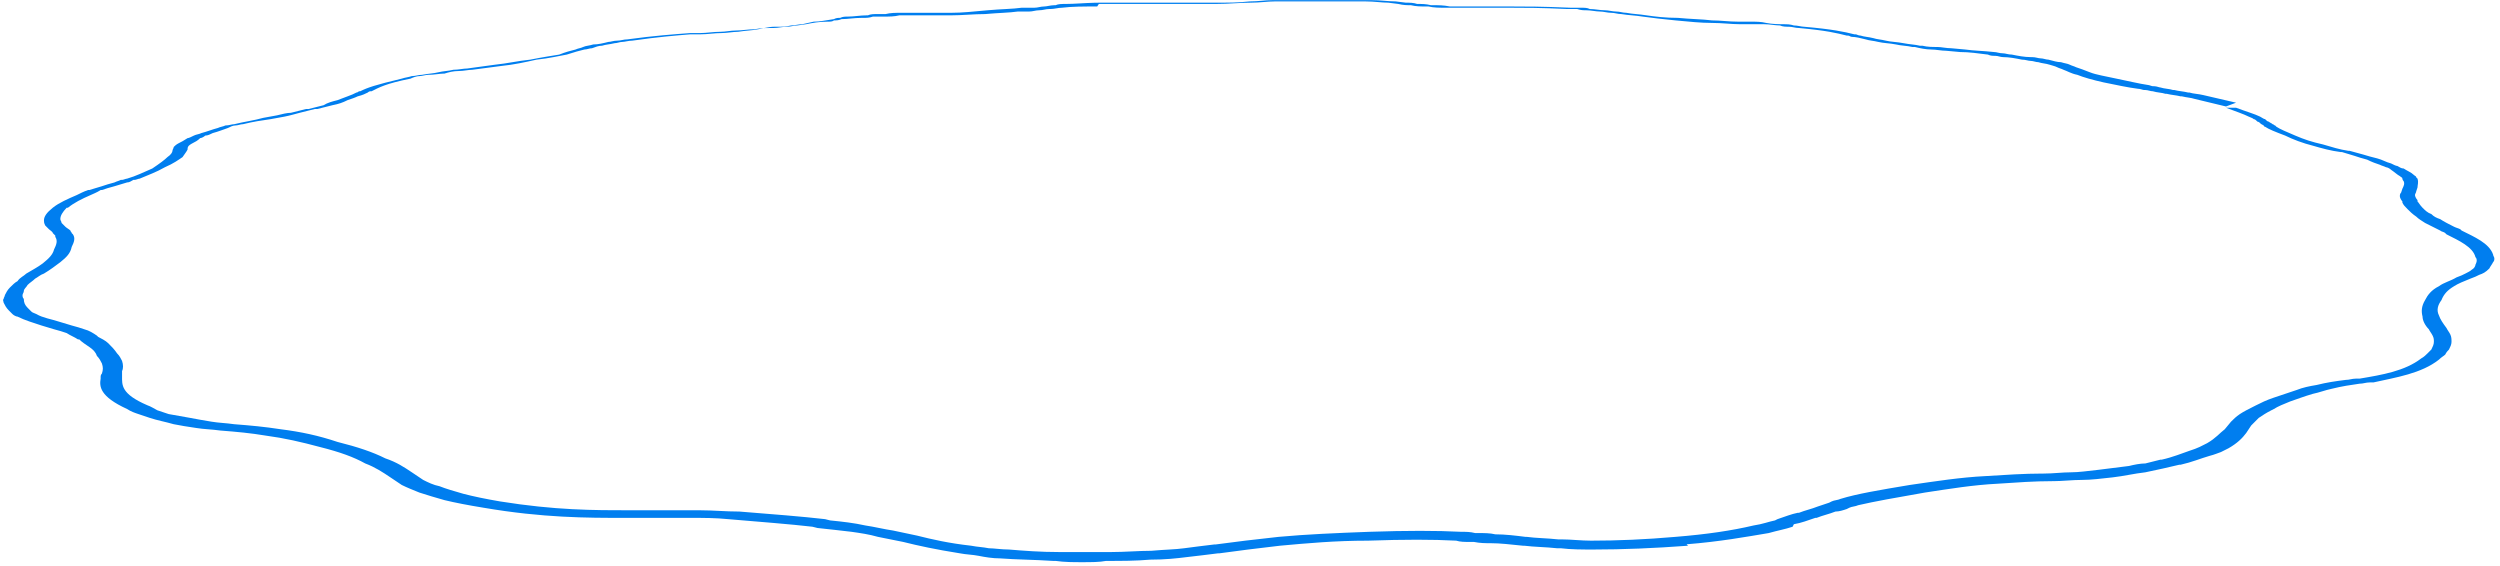 ﻿<?xml version="1.0" encoding="utf-8"?>
<svg version="1.1" xmlns:xlink="http://www.w3.org/1999/xlink" width="384px" height="87px" xmlns="http://www.w3.org/2000/svg">
  <g transform="matrix(1 0 0 1 -744 -545 )">
    <path d="M 271.669 81.879  C 268.266 82.449  264.125 83.204  259.064 83.601  L 259.284 83.823  C 254.06 84.212  249.222 84.407  244.771 84.407  C 243.029 84.407  241.288 84.407  239.74 84.212  L 239.159 84.212  C 237.418 84.018  235.676 84.018  234.128 83.823  L 233.934 83.823  C 231.999 83.629  230.451 83.434  228.903 83.434  C 228.129 83.434  227.355 83.434  226.387 83.24  L 225.613 83.24  C 225.033 83.24  224.259 83.24  223.678 83.046  C 220.001 82.851  215.744 82.851  210.132 83.046  C 205.101 83.046  200.844 83.434  196.587 83.823  C 193.103 84.212  190.201 84.601  187.298 84.99  L 187.104 84.99  C 185.556 85.184  184.008 85.379  182.267 85.573  C 180.719 85.768  178.977 85.962  176.655 85.962  C 174.526 86.157  172.204 86.157  169.882 86.157  C 168.914 86.351  167.56 86.351  166.205 86.351  C 164.851 86.351  163.496 86.351  162.141 86.157  L 161.754 86.157  C 158.852 85.962  156.143 85.962  153.627 85.768  C 152.466 85.768  151.305 85.573  150.337 85.379  C 149.37 85.184  148.402 85.184  147.435 84.99  C 143.758 84.407  141.049 83.823  138.726 83.24  L 134.856 82.462  C 133.502 82.073  132.147 81.879  130.792 81.685  C 129.051 81.49  127.503 81.296  125.568 81.101  L 124.794 80.907  C 123.052 80.712  121.117 80.518  118.795 80.324  C 116.473 80.129  114.15 79.935  111.828 79.74  C 109.893 79.546  108.152 79.546  106.216 79.546  C 103.701 79.546  101.379 79.546  99.25 79.546  C 98.282 79.546  97.508 79.546  96.734 79.546  L 95.96 79.546  C 90.155 79.546  83.382 79.546  74.287 77.99  C 73.126 77.796  71.965 77.601  70.997 77.407  C 70.03 77.213  69.062 77.018  68.288 76.824  C 66.934 76.435  65.579 76.046  64.418 75.657  C 63.45 75.268  62.483 74.879  61.709 74.491  C 61.128 74.102  60.548 73.713  59.967 73.324  C 58.806 72.546  57.645 71.768  56.097 71.185  C 54.355 70.213  52.227 69.435  49.13 68.657  C 46.228 67.88  43.712 67.296  40.809 66.908  C 38.487 66.519  36.359 66.324  33.843 66.13  C 32.488 65.935  31.327 65.935  30.166 65.741  C 28.812 65.547  27.651 65.352  26.683 65.158  C 25.328 64.769  24.167 64.574  23.006 64.186  C 22.426 63.991  21.845 63.797  21.265 63.602  C 20.684 63.408  20.104 63.213  19.523 62.824  C 15.266 60.88  15.266 59.325  15.459 58.158  L 15.459 57.964  C 15.459 57.769  15.459 57.575  15.653 57.38  C 15.846 56.797  15.846 56.408  15.653 55.825  C 15.459 55.436  15.266 55.047  14.879 54.658  C 14.685 54.075  14.298 53.686  13.718 53.297  C 13.137 52.908  12.557 52.52  12.17 52.131  L 11.976 52.131  C 11.396 51.742  10.815 51.547  10.235 51.158  C 9.654 50.964  9.073 50.77  8.299 50.575  L 6.364 49.992  C 5.203 49.603  3.849 49.214  2.688 48.631  C 2.494 48.631  2.107 48.436  1.914 48.242  C 1.72 48.048  1.526 47.853  1.333 47.659  C 0.946 47.27  0.752 46.881  0.559 46.492  C 0.559 46.298  0.365 46.103  0.559 45.909  C 0.559 45.714  0.752 45.52  0.752 45.325  C 0.946 44.937  1.139 44.548  1.526 44.159  C 1.914 43.77  2.301 43.381  2.688 43.187  C 3.075 42.603  3.655 42.409  4.042 42.02  C 5.01 41.437  5.784 41.048  6.558 40.465  C 7.525 39.687  8.106 39.104  8.299 38.326  C 8.686 37.548  8.88 36.965  8.493 36.382  L 8.493 36.187  L 8.106 35.798  C 8.106 35.604  7.719 35.409  7.525 35.215  C 7.332 35.021  7.138 34.826  6.945 34.632  C 6.751 34.243  6.751 34.048  6.751 33.854  C 6.751 33.271  7.138 32.687  8.106 31.91  C 9.073 31.132  10.428 30.549  11.783 29.965  C 12.17 29.771  12.944 29.382  13.524 29.188  L 13.718 29.188  C 14.298 28.993  15.072 28.799  15.653 28.604  C 16.233 28.41  16.814 28.215  17.588 28.021  C 17.975 27.826  18.169 27.826  18.556 27.632  L 18.749 27.632  C 18.943 27.632  19.33 27.438  19.523 27.438  C 20.878 27.049  22.039 26.465  23.393 25.882  C 24.554 25.104  25.328 24.521  25.715 24.132  C 26.296 23.743  26.49 23.355  26.49 23.16  C 26.49 22.966  26.683 22.771  26.683 22.577  C 26.877 22.382  27.07 22.188  27.457 21.993  C 27.844 21.799  28.231 21.605  28.812 21.216  C 29.005 21.216  29.392 21.021  29.779 20.827  C 30.166 20.632  30.553 20.632  30.94 20.438  C 31.714 20.244  32.682 19.855  33.456 19.66  C 33.843 19.466  34.23 19.466  34.617 19.271  C 35.198 19.271  35.585 19.077  35.972 19.077  C 37.52 18.688  39.068 18.494  40.422 18.105  L 42.551 17.716  C 43.325 17.522  44.099 17.327  44.68 17.327  C 45.454 17.133  46.228 16.938  47.002 16.744  L 47.389 16.744  C 48.163 16.549  48.937 16.355  49.711 16.16  C 50.292 15.772  51.066 15.577  51.84 15.383  C 52.42 15.188  52.807 14.994  53.388 14.799  C 53.968 14.605  54.355 14.411  54.742 14.216  C 54.936 14.216  55.129 14.022  55.129 14.022  L 55.323 14.022  C 56.484 13.438  57.645 13.05  61.709 12.077  C 62.289 11.883  62.676 11.883  63.257 11.688  C 63.837 11.688  64.224 11.494  64.805 11.494  C 65.772 11.3  66.547 11.3  67.321 11.105  C 68.095 10.911  68.869 10.911  69.643 10.716  C 70.417 10.716  71.191 10.522  71.771 10.522  C 73.319 10.327  74.48 10.133  76.029 9.939  C 77.964 9.744  79.512 9.355  81.447 9.161  C 83.382 8.772  84.737 8.578  85.898 8.383  C 86.865 7.994  87.639 7.8  88.413 7.605  C 88.8 7.411  89.187 7.411  89.574 7.217  C 89.961 7.022  90.542 7.022  91.123 6.828  C 91.897 6.828  92.671 6.633  93.445 6.439  C 93.832 6.439  94.219 6.244  94.799 6.244  C 95.38 6.244  95.767 6.05  96.347 6.05  C 100.605 5.467  103.507 5.272  106.023 5.078  L 106.41 5.078  C 106.797 5.078  107.184 5.078  107.571 5.078  C 108.539 5.078  109.506 4.883  110.667 4.883  C 111.441 4.883  112.215 4.689  112.989 4.689  C 113.957 4.689  114.924 4.494  115.892 4.494  C 116.417 4.389  116.884 4.341  117.326 4.319  C 117.056 4.373  116.774 4.434  116.473 4.494  C 115.505 4.689  114.537 4.689  113.376 4.883  C 112.602 4.883  111.635 5.078  110.861 5.078  C 109.7 5.078  108.732 5.272  107.571 5.272  C 107.184 5.272  106.797 5.272  106.41 5.272  L 106.023 5.272  C 103.701 5.467  101.185 5.661  97.121 6.244  C 96.541 6.244  95.96 6.439  95.573 6.439  C 95.186 6.439  94.799 6.633  94.412 6.633  C 93.638 6.828  93.058 6.828  92.477 7.022  C 91.897 7.022  91.51 7.217  90.929 7.411  C 90.542 7.411  90.155 7.605  89.768 7.605  C 88.994 7.8  88.22 7.994  87.059 8.383  C 85.898 8.578  84.35 8.966  82.414 9.161  C 80.673 9.55  78.931 9.939  76.996 10.133  C 75.448 10.327  74.093 10.522  72.545 10.716  C 71.965 10.716  71.191 10.911  70.417 10.911  C 69.643 10.911  68.869 11.105  68.288 11.3  C 67.514 11.3  66.74 11.494  65.772 11.494  C 65.385 11.494  64.805 11.688  64.418 11.688  C 64.031 11.688  63.45 11.883  63.063 12.077  C 59.193 12.855  58.225 13.438  57.064 14.022  L 56.871 14.022  C 56.677 14.022  56.484 14.216  56.484 14.216  C 56.097 14.411  55.71 14.605  54.936 14.799  C 54.549 14.994  53.968 15.188  53.388 15.383  C 52.614 15.772  52.033 15.966  51.066 16.16  C 50.292 16.355  49.517 16.549  48.743 16.744  L 48.356 16.744  C 47.582 16.938  46.808 17.133  46.034 17.327  C 45.26 17.522  44.68 17.716  43.712 17.91  L 41.583 18.299  C 40.229 18.494  38.874 18.688  37.326 19.077  C 36.939 19.077  36.552 19.271  36.165 19.271  C 35.778 19.271  35.391 19.466  35.004 19.66  C 34.424 19.855  33.456 20.244  32.682 20.438  C 32.295 20.632  31.908 20.827  31.521 20.827  C 31.327 21.021  30.94 21.216  30.747 21.216  C 30.36 21.605  29.973 21.799  29.586 21.993  C 29.199 22.188  29.005 22.382  29.005 22.382  C 28.812 22.577  28.812 22.771  28.812 22.966  C 28.618 23.355  28.425 23.549  28.038 24.132  C 27.457 24.521  26.683 25.104  25.328 25.688  C 23.974 26.465  22.813 26.854  21.458 27.438  C 21.265 27.438  20.878 27.632  20.684 27.632  L 20.491 27.632  C 20.104 27.826  19.91 28.021  19.523 28.021  C 18.943 28.215  18.169 28.41  17.588 28.604  C 16.814 28.799  16.233 28.993  15.653 29.188  L 15.459 29.188  C 14.879 29.576  14.298 29.771  13.911 29.965  C 12.557 30.549  11.396 31.132  10.428 31.91  L 10.239 31.91  C 9.591 32.592  9.267 33.126  9.267 33.659  C 9.267 33.854  9.46 34.048  9.46 34.243  C 9.654 34.437  9.848 34.632  10.041 34.826  C 10.235 35.021  10.622 35.215  10.815 35.409  C 10.815 35.604  11.009 35.604  11.009 35.798  C 11.009 35.798  11.202 35.993  11.202 35.993  C 11.589 36.576  11.396 37.159  11.009 37.937  C 10.815 38.909  10.235 39.492  9.267 40.27  C 8.493 40.854  7.719 41.437  6.751 42.02  C 6.171 42.215  5.784 42.603  5.397 42.798  C 5.01 43.187  4.623 43.381  4.236 43.77  C 4.042 44.159  3.655 44.353  3.655 44.742  C 3.655 44.937  3.462 45.131  3.462 45.325  C 3.462 45.52  3.462 45.714  3.655 45.909  C 3.655 46.492  3.849 46.881  4.236 47.27  C 4.236 47.27  4.623 47.659  4.816 47.853  C 5.01 48.048  5.203 48.048  5.59 48.242  C 6.558 48.825  7.912 49.02  9.073 49.409  L 11.009 49.992  C 11.783 50.186  12.363 50.381  12.944 50.575  C 13.718 50.77  14.298 51.158  14.879 51.547  L 15.072 51.742  C 15.459 51.936  16.233 52.325  16.62 52.714  C 17.201 53.297  17.588 53.686  17.975 54.269  C 18.362 54.658  18.556 55.047  18.749 55.436  C 18.943 56.019  18.943 56.603  18.749 56.991  C 18.749 57.186  18.749 57.38  18.749 57.575  L 18.749 57.769  C 18.749 59.13  18.556 60.491  22.619 62.241  C 23.2 62.436  23.78 62.824  24.167 63.019  C 24.748 63.213  25.328 63.408  25.909 63.602  C 27.07 63.797  28.038 63.991  29.199 64.186  C 30.166 64.38  31.327 64.574  32.488 64.769  C 33.649 64.963  34.617 64.963  35.972 65.158  C 38.487 65.352  40.616 65.547  43.132 65.935  C 46.228 66.324  48.937 66.908  51.84 67.88  C 54.936 68.657  57.258 69.435  59.193 70.407  C 60.935 70.991  62.096 71.768  63.257 72.546  C 63.837 72.935  64.418 73.324  64.998 73.713  C 65.772 74.102  66.547 74.491  67.514 74.685  C 68.482 75.074  69.836 75.463  71.191 75.852  C 71.965 76.046  72.739 76.24  73.706 76.435  C 74.674 76.629  75.642 76.824  76.803 77.018  C 85.317 78.379  91.123 78.379  96.928 78.379  L 97.702 78.379  C 98.476 78.379  99.25 78.379  100.218 78.379  C 102.54 78.379  104.862 78.379  107.571 78.379  C 109.506 78.379  111.441 78.574  113.57 78.574  C 115.892 78.768  118.214 78.962  120.73 79.157  C 123.052 79.351  124.987 79.546  126.729 79.74  L 127.503 79.935  C 129.438 80.129  131.18 80.324  132.921 80.712  C 134.276 80.907  135.824 81.296  137.178 81.49  L 140.855 82.268  C 143.177 82.851  145.693 83.434  149.176 83.823  C 150.144 84.018  150.918 84.018  151.885 84.212  C 152.659 84.212  153.82 84.407  154.981 84.407  C 157.304 84.601  159.819 84.795  162.722 84.795  L 163.109 84.795  C 164.464 84.795  165.818 84.795  166.979 84.795  C 168.14 84.795  169.495 84.795  170.656 84.795  C 172.785 84.795  174.913 84.601  176.848 84.601  C 178.977 84.407  180.525 84.407  181.88 84.212  C 183.428 84.018  184.782 83.823  186.524 83.629  L 186.717 83.629  C 189.62 83.24  192.716 82.851  196.393 82.462  C 200.65 82.073  205.101 81.879  210.326 81.685  C 216.131 81.49  220.582 81.49  224.452 81.685  C 225.226 81.685  225.807 81.685  226.581 81.879  L 227.161 81.879  C 227.935 81.879  228.903 81.879  229.677 82.073  C 231.225 82.073  232.773 82.268  234.321 82.462  L 234.515 82.462  C 235.869 82.657  237.611 82.657  239.353 82.851  L 239.933 82.851  C 241.288 82.851  242.836 83.046  244.384 83.046  C 248.485 83.046  252.765 82.865  257.349 82.462  C 262.187 82.073  266.057 81.49  269.347 80.712  C 270.702 80.518  271.669 80.129  272.637 79.935  L 273.024 79.74  C 274.185 79.351  275.152 78.962  276.12 78.768  L 276.313 78.768  C 277.281 78.379  278.249 78.185  279.216 77.796  C 279.797 77.601  280.377 77.407  280.958 77.213  L 281.345 77.018  C 281.732 76.824  282.312 76.824  282.699 76.629  C 285.215 75.852  288.698 75.268  293.343 74.491  C 297.406 73.907  301.083 73.324  304.953 73.129  C 308.049 72.935  310.952 72.741  313.661 72.741  L 313.855 72.741  C 315.403 72.741  316.757 72.546  318.112 72.546  C 319.273 72.546  320.628 72.352  322.369 72.157  C 323.917 71.963  325.466 71.768  327.014 71.574  C 327.788 71.38  328.755 71.185  329.529 71.185  C 330.303 70.991  331.077 70.796  331.851 70.602  L 332.045 70.602  C 333.787 70.213  335.141 69.63  336.302 69.241  C 336.883 69.046  337.463 68.852  337.85 68.657  C 338.237 68.463  338.624 68.269  339.011 68.074  C 340.366 67.296  340.946 66.519  341.721 65.935  L 342.688 64.769  C 343.075 64.38  343.462 63.991  344.043 63.602  C 344.623 63.213  345.397 62.824  346.171 62.436  L 346.558 62.241  C 347.332 61.852  348.106 61.463  349.267 61.075  C 350.429 60.686  351.59 60.297  352.751 59.908  C 353.718 59.519  354.686 59.325  355.847 59.13  C 357.395 58.741  358.75 58.547  360.298 58.353  C 360.878 58.353  361.265 58.158  361.846 58.158  L 362.426 58.158  C 365.91 57.575  369.393 56.991  371.908 55.047  C 372.295 54.853  372.682 54.464  372.876 54.269  C 373.069 54.075  373.263 53.881  373.456 53.686  C 373.65 53.297  373.844 52.908  373.844 52.52  C 373.844 52.131  373.844 51.936  373.65 51.547  C 373.456 51.158  373.263 50.964  373.069 50.575  C 372.489 49.992  372.102 49.214  372.102 48.631  C 371.908 47.853  371.908 47.075  372.489 46.103  C 372.876 45.325  373.456 44.548  374.618 43.964  C 375.392 43.381  376.359 43.187  377.327 42.603  C 377.907 42.409  378.294 42.215  378.681 42.02  C 379.068 41.826  379.455 41.631  379.649 41.437  C 380.036 41.242  380.229 40.854  380.229 40.659  C 380.229 40.659  380.423 40.27  380.423 40.076  C 380.423 39.881  380.423 39.687  380.229 39.492  C 379.842 37.937  377.714 36.965  375.779 35.993  L 375.585 35.798  C 375.392 35.604  375.005 35.604  374.811 35.409  C 374.037 35.021  373.263 34.632  372.489 34.243  C 371.908 33.854  371.521 33.659  371.134 33.271  C 370.554 32.882  370.167 32.493  369.78 32.104  C 369.393 31.715  369.199 31.521  369.006 31.132  L 369.006 30.937  C 368.812 30.743  368.619 30.354  368.619 30.16  C 368.619 29.965  368.619 29.771  368.812 29.576  L 369.006 28.993  C 369.199 28.604  369.393 28.215  369.199 27.826  C 369.199 27.826  369.006 27.632  369.006 27.438  C 369.006 27.243  368.812 27.243  368.619 27.049  C 368.232 26.854  367.845 26.465  367.264 26.077  C 367.071 25.882  366.684 25.688  366.49 25.688  C 366.103 25.493  365.91 25.493  365.522 25.299  C 364.942 25.104  364.361 24.91  363.587 24.521  C 362.813 24.327  362.233 24.132  361.652 23.938  C 361.072 23.743  360.298 23.549  359.717 23.355  L 359.524 23.355  C 357.976 23.16  356.621 22.771  355.266 22.382  C 353.718 21.993  352.17 21.41  351.009 20.827  C 349.461 20.244  348.493 19.855  347.913 19.466  C 347.719 19.466  347.719 19.271  347.719 19.271  C 347.526 19.271  347.526 19.077  347.332 19.077  C 347.139 18.883  346.945 18.688  346.752 18.688  C 346.558 18.494  346.365 18.299  346.171 18.299  C 345.978 18.105  345.784 18.105  345.397 17.91  C 344.623 17.522  343.462 17.133  341.914 16.549  L 343.462 16.549  C 345.01 17.133  346.365 17.522  347.139 17.91  C 347.526 18.105  347.719 18.299  347.913 18.299  C 348.106 18.494  348.3 18.688  348.493 18.688  C 348.687 18.883  348.88 18.883  349.074 19.077  C 349.267 19.077  349.267 19.271  349.461 19.271  C 349.461 19.271  349.655 19.466  349.655 19.466  C 350.235 19.855  351.203 20.244  352.557 20.827  C 353.912 21.41  355.073 21.799  356.814 22.188  C 358.169 22.577  359.33 22.966  360.685 23.16  L 360.878 23.16  C 361.652 23.355  362.233 23.549  363.007 23.743  C 363.587 23.938  364.361 24.132  365.135 24.327  C 365.91 24.521  366.49 24.91  367.264 25.104  C 367.651 25.299  368.038 25.493  368.232 25.493  C 368.619 25.688  368.812 25.882  369.199 25.882  C 369.78 26.271  370.36 26.465  370.747 26.854  C 370.941 27.049  371.134 27.049  371.134 27.243  C 371.328 27.438  371.328 27.438  371.328 27.438  C 371.521 28.021  371.328 28.41  371.328 28.799  L 371.134 29.382  C 371.134 29.576  370.941 29.771  370.941 29.965  C 370.941 30.16  371.134 30.549  371.328 30.743  L 371.328 30.937  C 371.521 31.132  371.715 31.521  372.102 31.91  C 372.489 32.298  372.876 32.687  373.456 32.882  C 373.844 33.271  374.231 33.465  374.811 33.659  C 375.392 34.048  376.166 34.437  376.94 34.826  C 377.327 35.021  377.52 35.021  377.907 35.215  L 378.101 35.409  C 380.036 36.382  382.358 37.354  382.939 39.104  C 382.939 39.298  383.132 39.492  383.132 39.687  C 383.132 39.881  383.132 40.076  382.939 40.27  C 382.745 40.659  382.552 40.854  382.358 41.242  C 381.778 41.826  381.39 42.02  380.81 42.215  C 380.423 42.409  380.036 42.603  379.455 42.798  C 378.488 43.187  377.52 43.576  376.94 43.964  C 375.972 44.548  375.392 45.131  375.005 46.103  C 374.424 46.881  374.231 47.659  374.618 48.436  C 374.811 49.02  375.198 49.603  375.779 50.381  C 375.972 50.77  376.166 50.964  376.359 51.353  C 376.553 51.742  376.553 52.131  376.553 52.52  C 376.553 52.908  376.359 53.297  376.166 53.686  C 375.972 53.881  375.779 54.075  375.585 54.464  C 375.392 54.658  375.005 54.853  374.618 55.242  C 371.908 57.38  368.038 57.964  364.555 58.741  L 363.974 58.741  C 363.394 58.741  363.007 58.936  362.426 58.936  C 361.072 59.13  359.717 59.325  358.169 59.714  C 357.201 59.908  356.234 60.297  355.266 60.491  C 353.912 60.88  352.944 61.269  351.783 61.658  C 350.816 62.047  349.848 62.436  349.267 62.824  L 348.88 63.019  C 348.106 63.408  347.526 63.797  346.945 64.186  C 346.558 64.574  346.171 64.963  345.784 65.352  L 345.01 66.519  C 344.43 67.296  343.656 68.074  342.301 68.852  C 341.914 69.046  341.527 69.241  341.14 69.435  C 340.559 69.63  340.172 69.824  339.398 70.019  C 338.044 70.407  336.689 70.991  334.948 71.38  L 334.754 71.38  C 333.98 71.574  333.012 71.768  332.238 71.963  C 331.271 72.157  330.497 72.352  329.529 72.546  C 327.788 72.741  326.24 73.129  324.498 73.324  C 322.756 73.518  321.208 73.713  319.854 73.713  C 318.306 73.713  316.757 73.907  315.403 73.907  L 315.209 73.907  C 312.5 73.907  309.791 74.102  306.888 74.296  C 303.018 74.491  299.535 75.074  295.665 75.657  C 291.214 76.435  287.924 77.018  285.409 77.601  C 285.022 77.796  284.441 77.796  284.054 77.99  L 283.667 78.185  C 283.086 78.379  282.506 78.574  281.925 78.574  C 280.958 78.962  279.99 79.157  279.023 79.546  L 278.829 79.546  C 277.668 79.935  276.701 80.324  275.539 80.518  L 275.346 80.907  C 274.185 81.296  273.024 81.49  271.669 81.879  Z M 119.375 4.106  L 118.988 4.106  C 118.455 4.106  117.922 4.198  117.326 4.319  C 117.699 4.3  118.053 4.3  118.408 4.3  L 118.795 4.3  C 119.569 4.3  120.149 4.106  120.923 4.106  C 121.504 4.106  121.891 3.911  122.471 3.911  L 123.826 3.717  C 124.794 3.522  125.761 3.328  127.116 3.328  C 127.503 3.328  127.89 3.328  128.083 3.133  C 128.47 3.133  128.857 3.133  129.244 2.939  C 130.212 2.939  131.18 2.745  132.341 2.745  L 132.534 2.745  C 133.115 2.745  133.502 2.745  134.082 2.55  C 134.663 2.55  135.05 2.55  135.63 2.55  C 136.598 2.55  137.372 2.55  138.146 2.356  C 139.113 2.356  139.694 2.356  140.275 2.356  C 140.855 2.356  141.436 2.356  142.21 2.356  C 143.371 2.356  144.532 2.356  146.08 2.356  C 147.822 2.356  149.563 2.161  151.305 2.161  C 153.433 1.967  154.981 1.967  156.336 1.772  C 156.53 1.772  156.723 1.772  157.11 1.772  L 157.304 1.772  C 157.691 1.772  157.884 1.772  158.078 1.772  C 158.658 1.772  159.045 1.578  159.626 1.578  C 160.206 1.578  160.593 1.384  161.174 1.384  L 161.367 1.384  C 161.948 1.384  162.528 1.189  163.109 1.189  C 164.657 0.995  166.399 0.995  168.527 0.995  L 168.785 0.606  C 170.711 0.606  172.315 0.606  173.752 0.606  C 174.333 0.606  174.913 0.606  175.494 0.606  L 175.687 0.606  C 176.268 0.606  176.848 0.606  177.429 0.606  L 177.622 0.606  C 178.203 0.606  178.783 0.606  179.364 0.606  C 179.751 0.606  179.945 0.606  180.332 0.606  L 180.525 0.606  C 180.719 0.606  181.106 0.606  181.299 0.606  C 182.654 0.606  184.395 0.606  186.717 0.606  C 188.846 0.606  190.394 0.411  192.136 0.411  C 193.49 0.411  194.651 0.217  195.813 0.217  C 196.393 0.217  196.974 0.217  197.554 0.217  C 198.135 0.217  198.715 0.217  199.489 0.217  C 200.263 0.217  201.037 0.217  201.811 0.217  C 202.198 0.217  202.779 0.217  203.166 0.217  C 203.553 0.217  203.94 0.217  204.521 0.217  L 204.714 0.217  C 205.682 0.217  206.649 0.217  207.617 0.217  C 208.004 0.217  208.391 0.217  208.778 0.217  C 208.971 0.217  209.358 0.217  209.745 0.217  C 211.1 0.217  212.261 0.411  213.229 0.411  L 214.777 0.606  C 215.551 0.8  216.131 0.8  216.712 0.8  C 217.486 0.995  218.26 0.995  219.034 0.995  L 219.421 0.995  C 220.195 1.189  221.163 1.189  222.13 1.189  C 223.291 1.189  224.259 1.189  225.226 1.189  C 226.194 1.189  226.968 1.189  227.742 1.189  C 228.71 1.189  229.677 1.189  230.645 1.189  C 231.032 1.189  231.225 1.189  231.612 1.189  L 231.999 1.189  C 234.128 1.189  236.644 1.189  240.707 1.384  C 241.288 1.384  241.868 1.384  242.255 1.384  C 242.836 1.578  243.223 1.578  243.61 1.578  C 244.384 1.578  245.158 1.772  245.739 1.772  C 246.319 1.772  246.9 1.967  247.48 1.967  C 248.061 1.967  248.448 2.161  249.028 2.161  C 250.189 2.356  251.157 2.356  252.318 2.55  C 253.673 2.745  255.414 2.939  257.349 3.133  C 259.478 3.328  261.22 3.522  262.961 3.522  C 264.509 3.522  265.864 3.717  267.218 3.717  C 267.799 3.717  268.379 3.717  269.154 3.717  C 269.734 3.717  270.508 3.717  270.895 3.717  C 271.863 3.717  272.637 3.911  273.411 3.911  C 273.798 4.106  274.378 4.106  274.765 4.106  C 275.346 4.106  275.733 4.3  276.313 4.3  C 280.571 4.689  282.119 5.078  283.667 5.467  L 283.86 5.467  C 284.054 5.467  284.247 5.661  284.441 5.661  C 285.022 5.661  285.796 5.855  286.57 6.05  C 287.15 6.244  287.731 6.244  288.505 6.439  C 289.279 6.633  290.246 6.633  291.214 6.828  C 291.988 7.022  292.956 7.022  293.73 7.217  L 294.117 7.217  C 294.891 7.411  295.858 7.605  296.632 7.605  C 297.406 7.605  298.18 7.8  298.954 7.8  L 301.083 7.994  C 302.438 7.994  303.792 8.189  305.34 8.383  C 305.727 8.578  306.114 8.578  306.501 8.578  C 306.888 8.578  307.275 8.772  307.662 8.772  C 308.63 8.772  309.598 8.966  310.565 9.161  C 311.146 9.161  311.533 9.355  311.92 9.355  C 312.307 9.355  312.694 9.55  313.081 9.55  C 313.661 9.744  314.242 9.744  314.822 9.939  C 315.403 10.133  315.596 10.133  315.983 10.327  C 316.37 10.522  316.564 10.522  316.951 10.716  C 317.532 10.911  318.112 11.3  319.08 11.494  C 320.047 11.883  321.402 12.272  323.143 12.661  C 325.078 13.05  326.82 13.438  328.368 13.633  C 328.755 13.633  329.142 13.827  329.336 13.827  L 329.529 13.827  C 329.916 13.827  330.303 14.022  330.69 14.022  C 331.271 14.216  332.045 14.216  332.625 14.411  L 332.819 14.411  C 333.593 14.605  334.174 14.605  334.948 14.799  L 335.141 14.799  C 335.915 14.994  336.496 14.994  337.076 15.188  C 338.624 15.577  340.366 15.966  341.914 16.355  L 343.462 15.772  C 341.721 15.383  340.172 14.994  338.431 14.605  C 337.657 14.411  336.883 14.411  336.302 14.216  L 336.109 14.216  C 335.335 14.022  334.754 14.022  333.98 13.827  L 333.787 13.827  C 333.206 13.633  332.432 13.633  331.851 13.438  C 331.658 13.438  331.271 13.244  330.884 13.244  L 330.69 13.244  C 330.497 13.244  330.11 13.05  329.916 13.05  C 328.562 12.855  327.014 12.466  325.078 12.077  C 323.337 11.688  321.982 11.494  321.015 11.105  C 320.047 10.716  319.467 10.522  318.886 10.327  C 318.499 10.133  318.306 10.133  317.919 9.939  C 317.532 9.744  317.145 9.744  316.564 9.55  C 315.983 9.55  315.403 9.355  314.629 9.161  C 314.242 9.161  313.855 8.966  313.468 8.966  C 313.081 8.966  312.694 8.772  312.113 8.772  L 311.92 8.772  C 310.952 8.772  309.985 8.578  309.017 8.383  C 308.436 8.383  308.049 8.189  307.662 8.189  C 307.082 8.189  306.695 7.994  306.308 7.994  C 304.566 7.8  303.212 7.8  301.857 7.605  L 299.728 7.411  C 298.954 7.411  298.18 7.217  297.6 7.217  C 296.826 7.217  296.052 7.217  295.278 7.022  L 294.891 7.022  C 294.117 6.828  293.343 6.828  292.375 6.633  C 291.407 6.439  290.44 6.439  289.666 6.244  C 288.892 6.05  288.311 6.05  287.731 5.855  C 286.957 5.661  286.376 5.661  285.796 5.467  C 285.409 5.467  285.215 5.272  285.022 5.272  L 284.828 5.272  C 283.28 4.883  281.538 4.494  277.088 4.106  C 276.701 4.106  276.12 3.911  275.539 3.911  C 274.959 3.717  274.378 3.717  273.991 3.717  C 273.217 3.717  272.25 3.717  271.282 3.522  C 270.508 3.328  269.734 3.328  268.96 3.328  C 268.379 3.328  267.605 3.328  267.025 3.328  C 265.477 3.328  264.316 3.133  262.961 3.133  C 261.413 2.939  259.671 2.939  257.736 2.745  C 255.801 2.745  254.253 2.55  252.899 2.356  C 251.737 2.161  250.77 2.161  249.802 1.967  C 249.222 1.967  248.835 1.772  248.254 1.772  C 247.674 1.772  247.093 1.578  246.513 1.578  C 245.739 1.578  244.965 1.384  244.19 1.384  C 243.803 1.189  243.416 1.189  242.836 1.189  C 242.449 1.189  241.868 1.189  241.288 1.189  C 236.837 0.995  234.321 0.995  231.999 0.995  L 231.612 0.995  C 231.419 0.995  231.032 0.995  230.645 0.995  C 229.871 0.995  228.903 0.995  227.935 0.995  C 227.161 0.995  226.387 0.995  225.613 0.995  C 224.646 0.995  223.678 0.995  222.711 0.995  C 221.743 0.8  220.969 0.8  220.195 0.8  L 219.808 0.8  C 219.034 0.606  218.453 0.606  217.679 0.606  C 217.099 0.411  216.518 0.411  215.938 0.411  L 214.39 0.217  C 213.229 0.217  212.068 0.022  210.713 0.022  C 210.326 0.022  209.939 0.022  209.552 0.022  C 209.165 0.022  208.584 0.022  208.197 0.022  C 207.23 0.022  206.262 0.022  205.101 0.022  L 204.908 0.022  C 204.327 0.022  203.94 0.022  203.359 0.022  C 202.779 0.022  202.198 0.022  201.811 0.022  C 200.844 0.022  200.07 0.022  199.296 0.022  C 198.328 0.022  197.748 0.022  197.167 0.022  C 196.587 0.022  196.006 0.022  195.425 0.022  C 194.264 0.022  193.297 0.217  191.942 0.217  C 190.201 0.411  188.653 0.411  186.717 0.411  C 184.589 0.411  182.847 0.411  181.493 0.411  C 181.106 0.411  180.912 0.411  180.719 0.411  L 180.525 0.411  C 180.138 0.411  179.945 0.411  179.557 0.411  C 178.977 0.411  178.396 0.411  177.816 0.411  L 177.622 0.411  C 177.042 0.411  176.461 0.411  175.881 0.411  L 175.687 0.411  C 175.107 0.411  174.333 0.411  173.752 0.411  C 172.226 0.411  170.7 0.411  168.914 0.411  C 168.662 0.411  168.404 0.411  168.15 0.421  C 166.518 0.46  165.031 0.606  163.69 0.606  C 163.109 0.606  162.528 0.606  162.141 0.8  L 161.948 0.8  C 161.367 0.8  160.787 0.995  160.4 0.995  C 159.819 0.995  159.432 1.189  158.852 1.189  C 158.658 1.189  158.271 1.189  157.884 1.189  L 157.691 1.189  C 157.497 1.189  157.304 1.189  156.917 1.189  C 155.562 1.384  153.82 1.384  151.692 1.578  C 149.563 1.772  147.822 1.967  146.08 1.967  C 144.532 1.967  143.371 1.967  142.21 1.967  C 141.436 1.967  140.855 1.967  140.275 1.967  C 139.694 1.967  139.113 1.967  138.339 1.967  C 137.565 1.967  136.791 1.967  136.017 2.161  C 135.63 2.161  135.05 2.161  134.663 2.161  C 134.276 2.161  133.695 2.161  133.308 2.356  L 133.115 2.356  C 132.147 2.356  131.18 2.55  130.212 2.55  C 129.825 2.55  129.438 2.55  129.051 2.745  C 128.664 2.745  128.47 2.745  128.083 2.939  C 126.729 3.133  125.955 3.328  124.987 3.328  L 123.246 3.717  C 122.665 3.717  122.084 3.911  121.504 3.911  C 120.73 4.106  120.149 4.106  119.375 4.106  Z " fill-rule="nonzero" fill="#007eef" stroke="none" transform="matrix(1 0 0 1 744 545 )" />
  </g>
</svg>